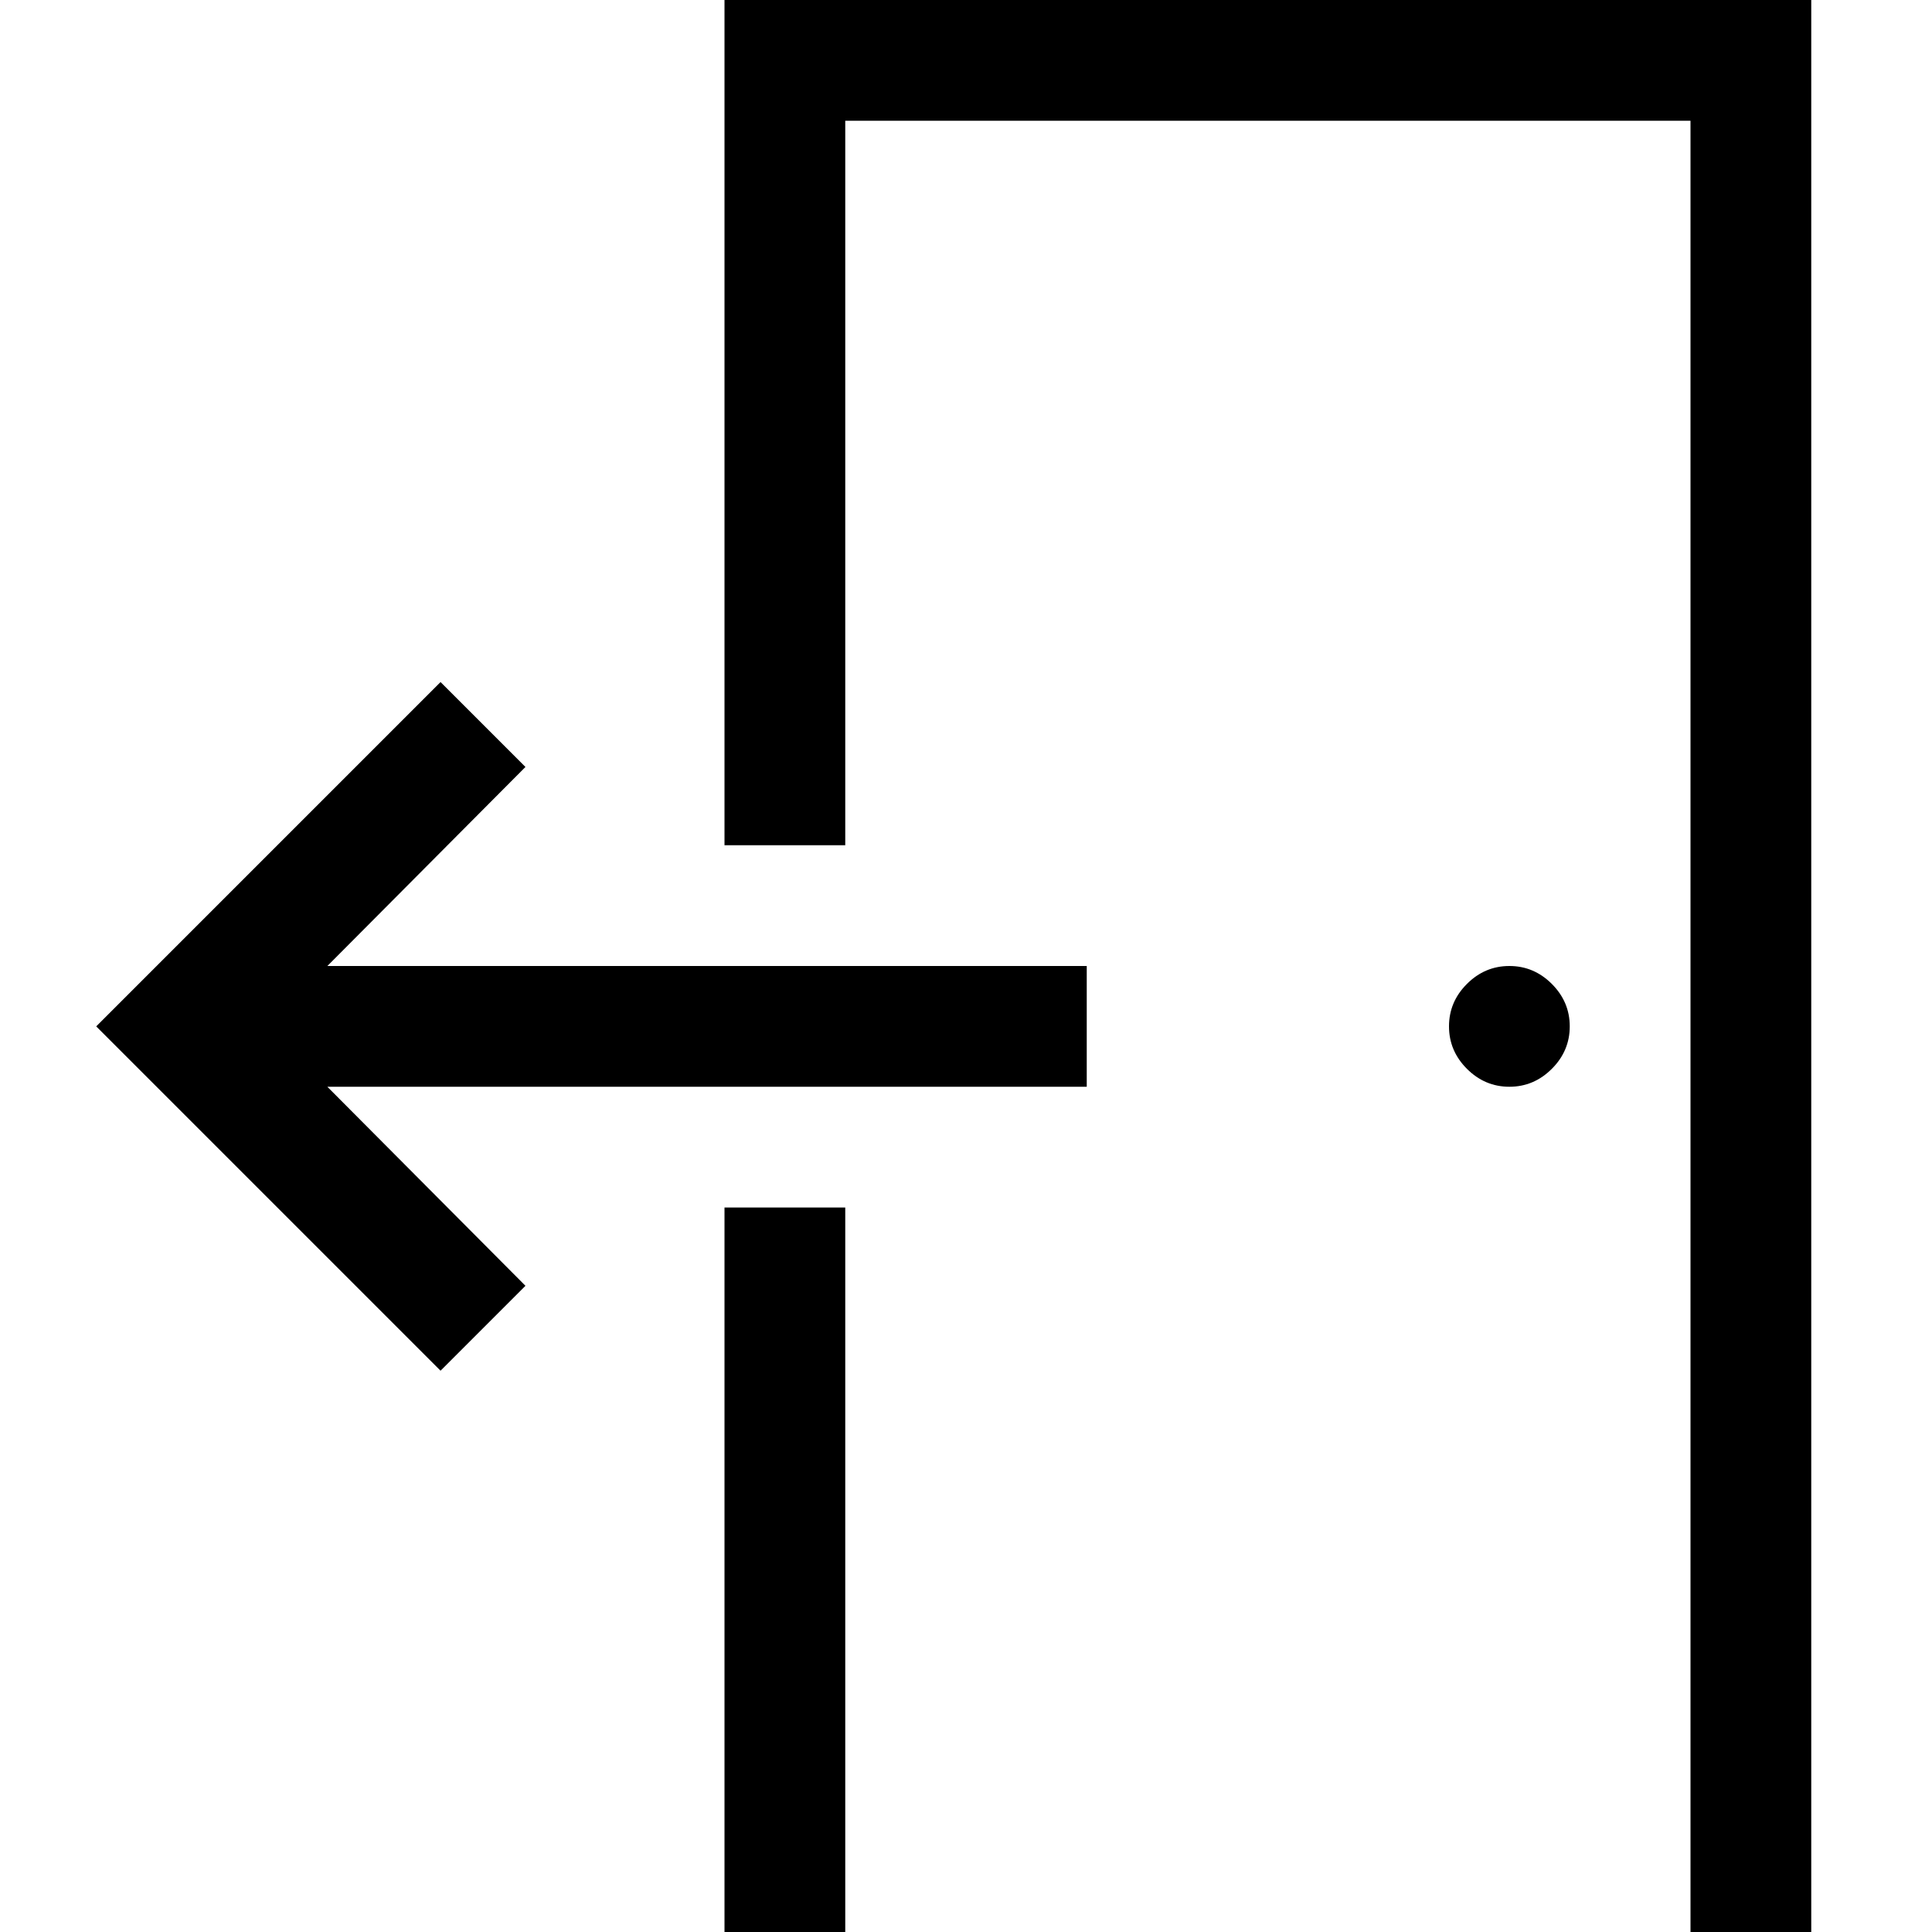 <svg xmlns="http://www.w3.org/2000/svg" viewBox="0 0 2048 2048"><path d="M1600 1024q26 0 45 19t19 45q0 26-19 45t-45 19q-26 0-45-19t-19-45q0-26 19-45t45-19m-832 256h128v768H768v-768M1920 0v2048h-128V128H896v768H768V0h1152M347 1024h805v128H347l210 211-90 90-365-365 365-365 90 90-210 211z"/></svg>